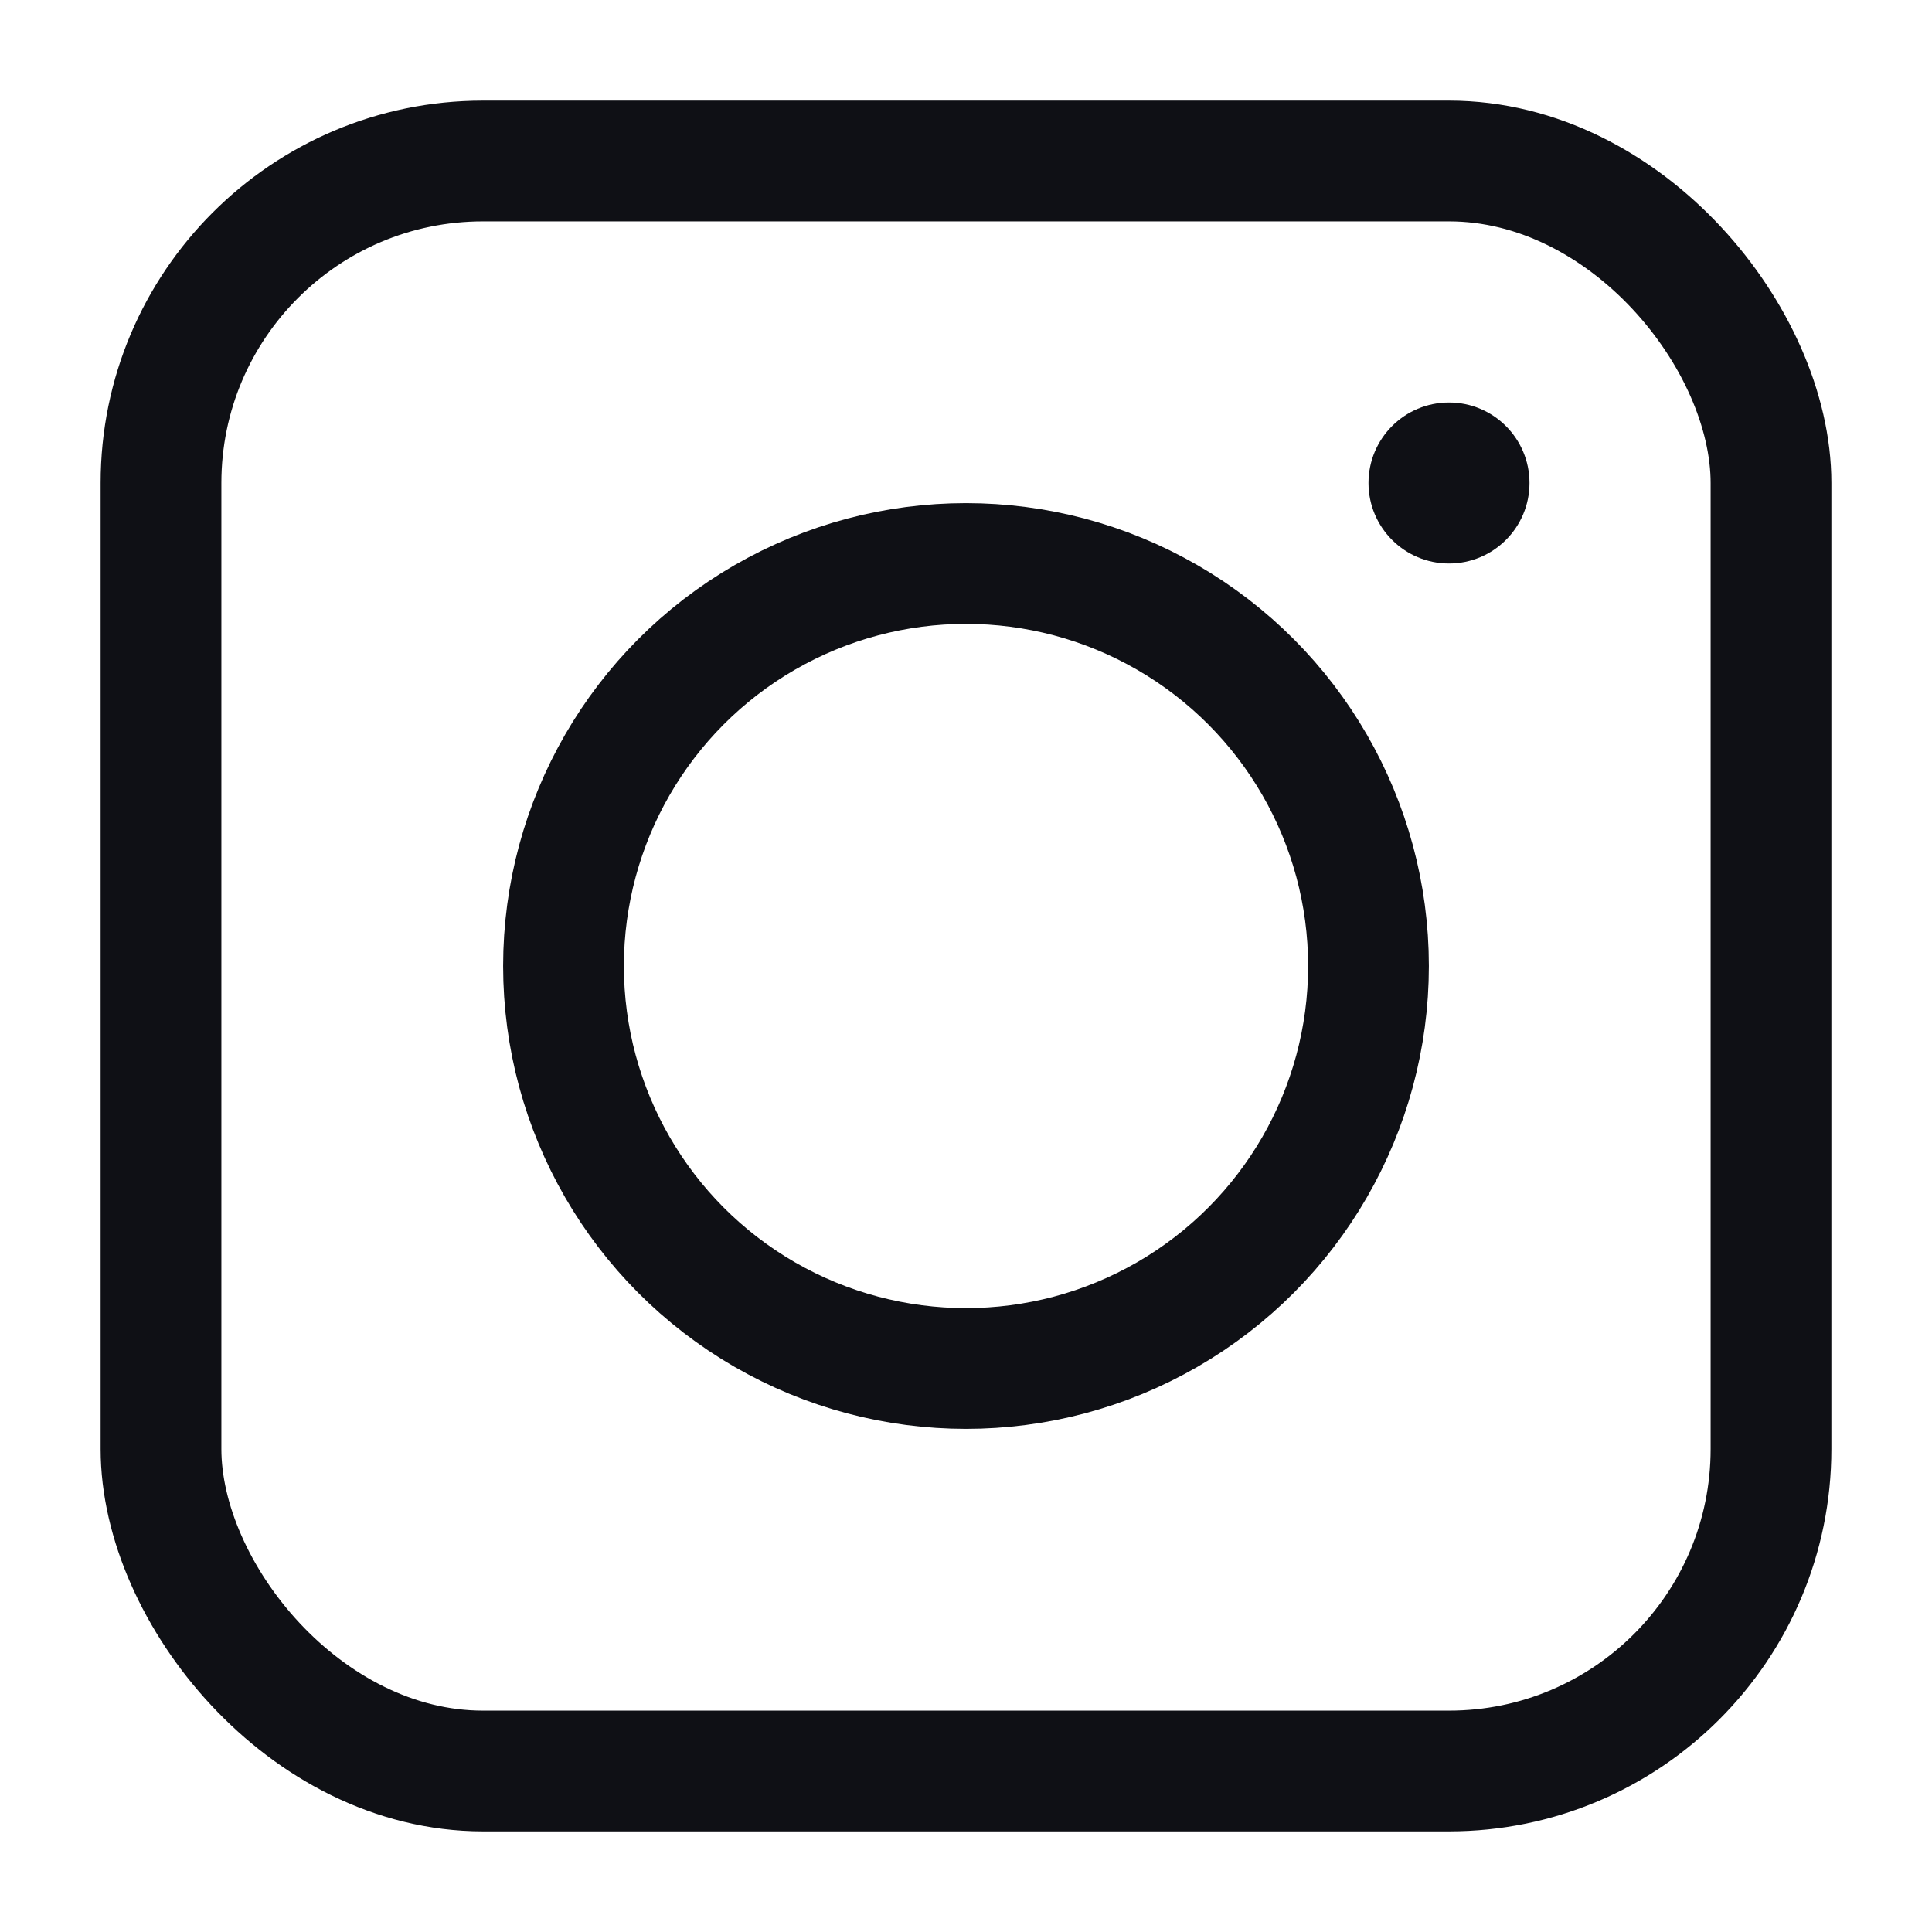 <svg width="24" height="24" viewBox="0 0 24 24" fill="none" xmlns="http://www.w3.org/2000/svg">
<rect x="2" y="2" width="20" height="20" rx="4" stroke="#0F1015" stroke-width="1.5"/>
<circle cx="18" cy="6" r="1" fill="#0F1015"/>
<circle cx="12" cy="12" r="5" stroke="#0F1015" stroke-width="1.5"/>
</svg>
